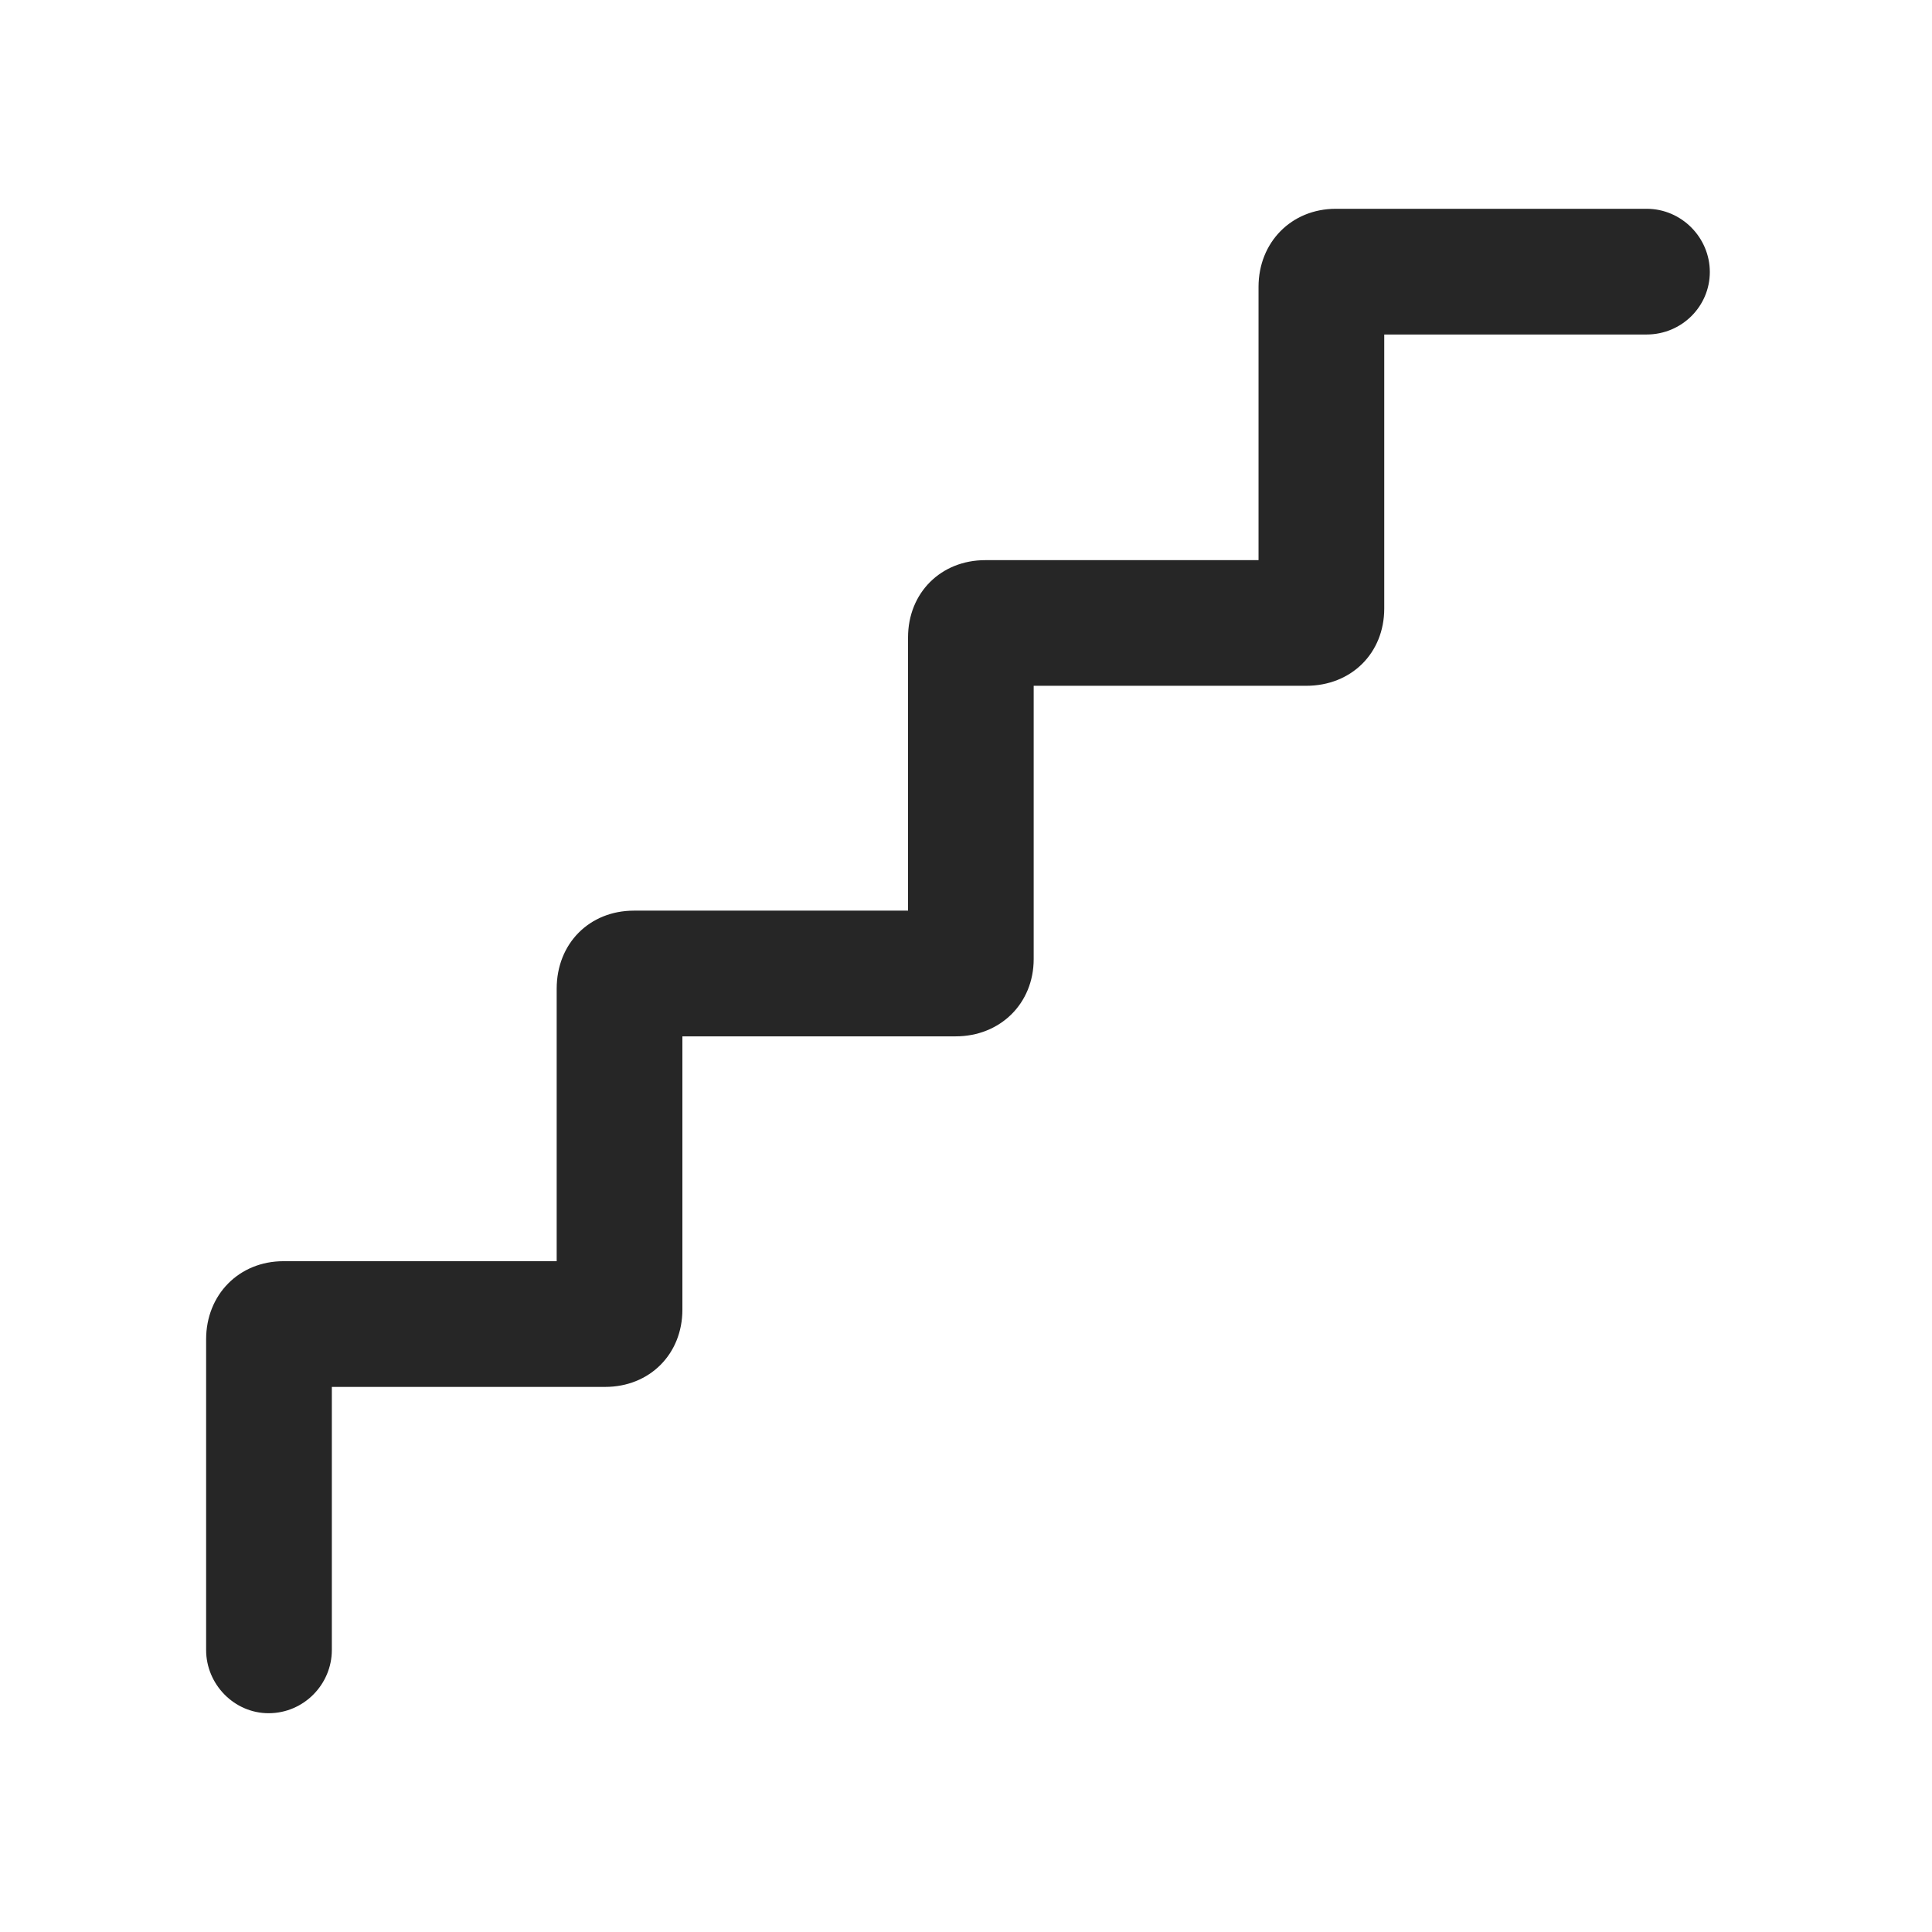 <svg width="29" height="29" viewBox="0 0 29 29" fill="currentColor" xmlns="http://www.w3.org/2000/svg">
<g clip-path="url(#clip0_2207_35232)">
<path d="M4.032 25.716C4.559 25.716 4.981 25.283 4.981 24.767V20.818H9.083C9.751 20.818 10.243 20.326 10.243 19.658V15.556H14.345C15.012 15.556 15.516 15.064 15.516 14.396V10.294H19.606C20.286 10.294 20.778 9.802 20.778 9.134V5.021H24.716C25.243 5.021 25.665 4.599 25.665 4.083C25.665 3.568 25.243 3.134 24.716 3.134H20.052C19.384 3.134 18.891 3.638 18.891 4.306V8.408H14.79C14.122 8.408 13.63 8.9 13.63 9.568V13.669H9.516C8.848 13.669 8.356 14.162 8.356 14.841V18.931H4.255C3.587 18.931 3.094 19.435 3.094 20.103V24.767C3.094 25.283 3.516 25.716 4.032 25.716Z" fill="currentColor" fill-opacity="0.85"/>
</g>
<defs>
<clipPath id="clip0_2207_35232">
<rect width="22.57" height="22.605" fill="currentColor" transform="translate(3.094 3.134)"/>
</clipPath>
</defs>
</svg>

